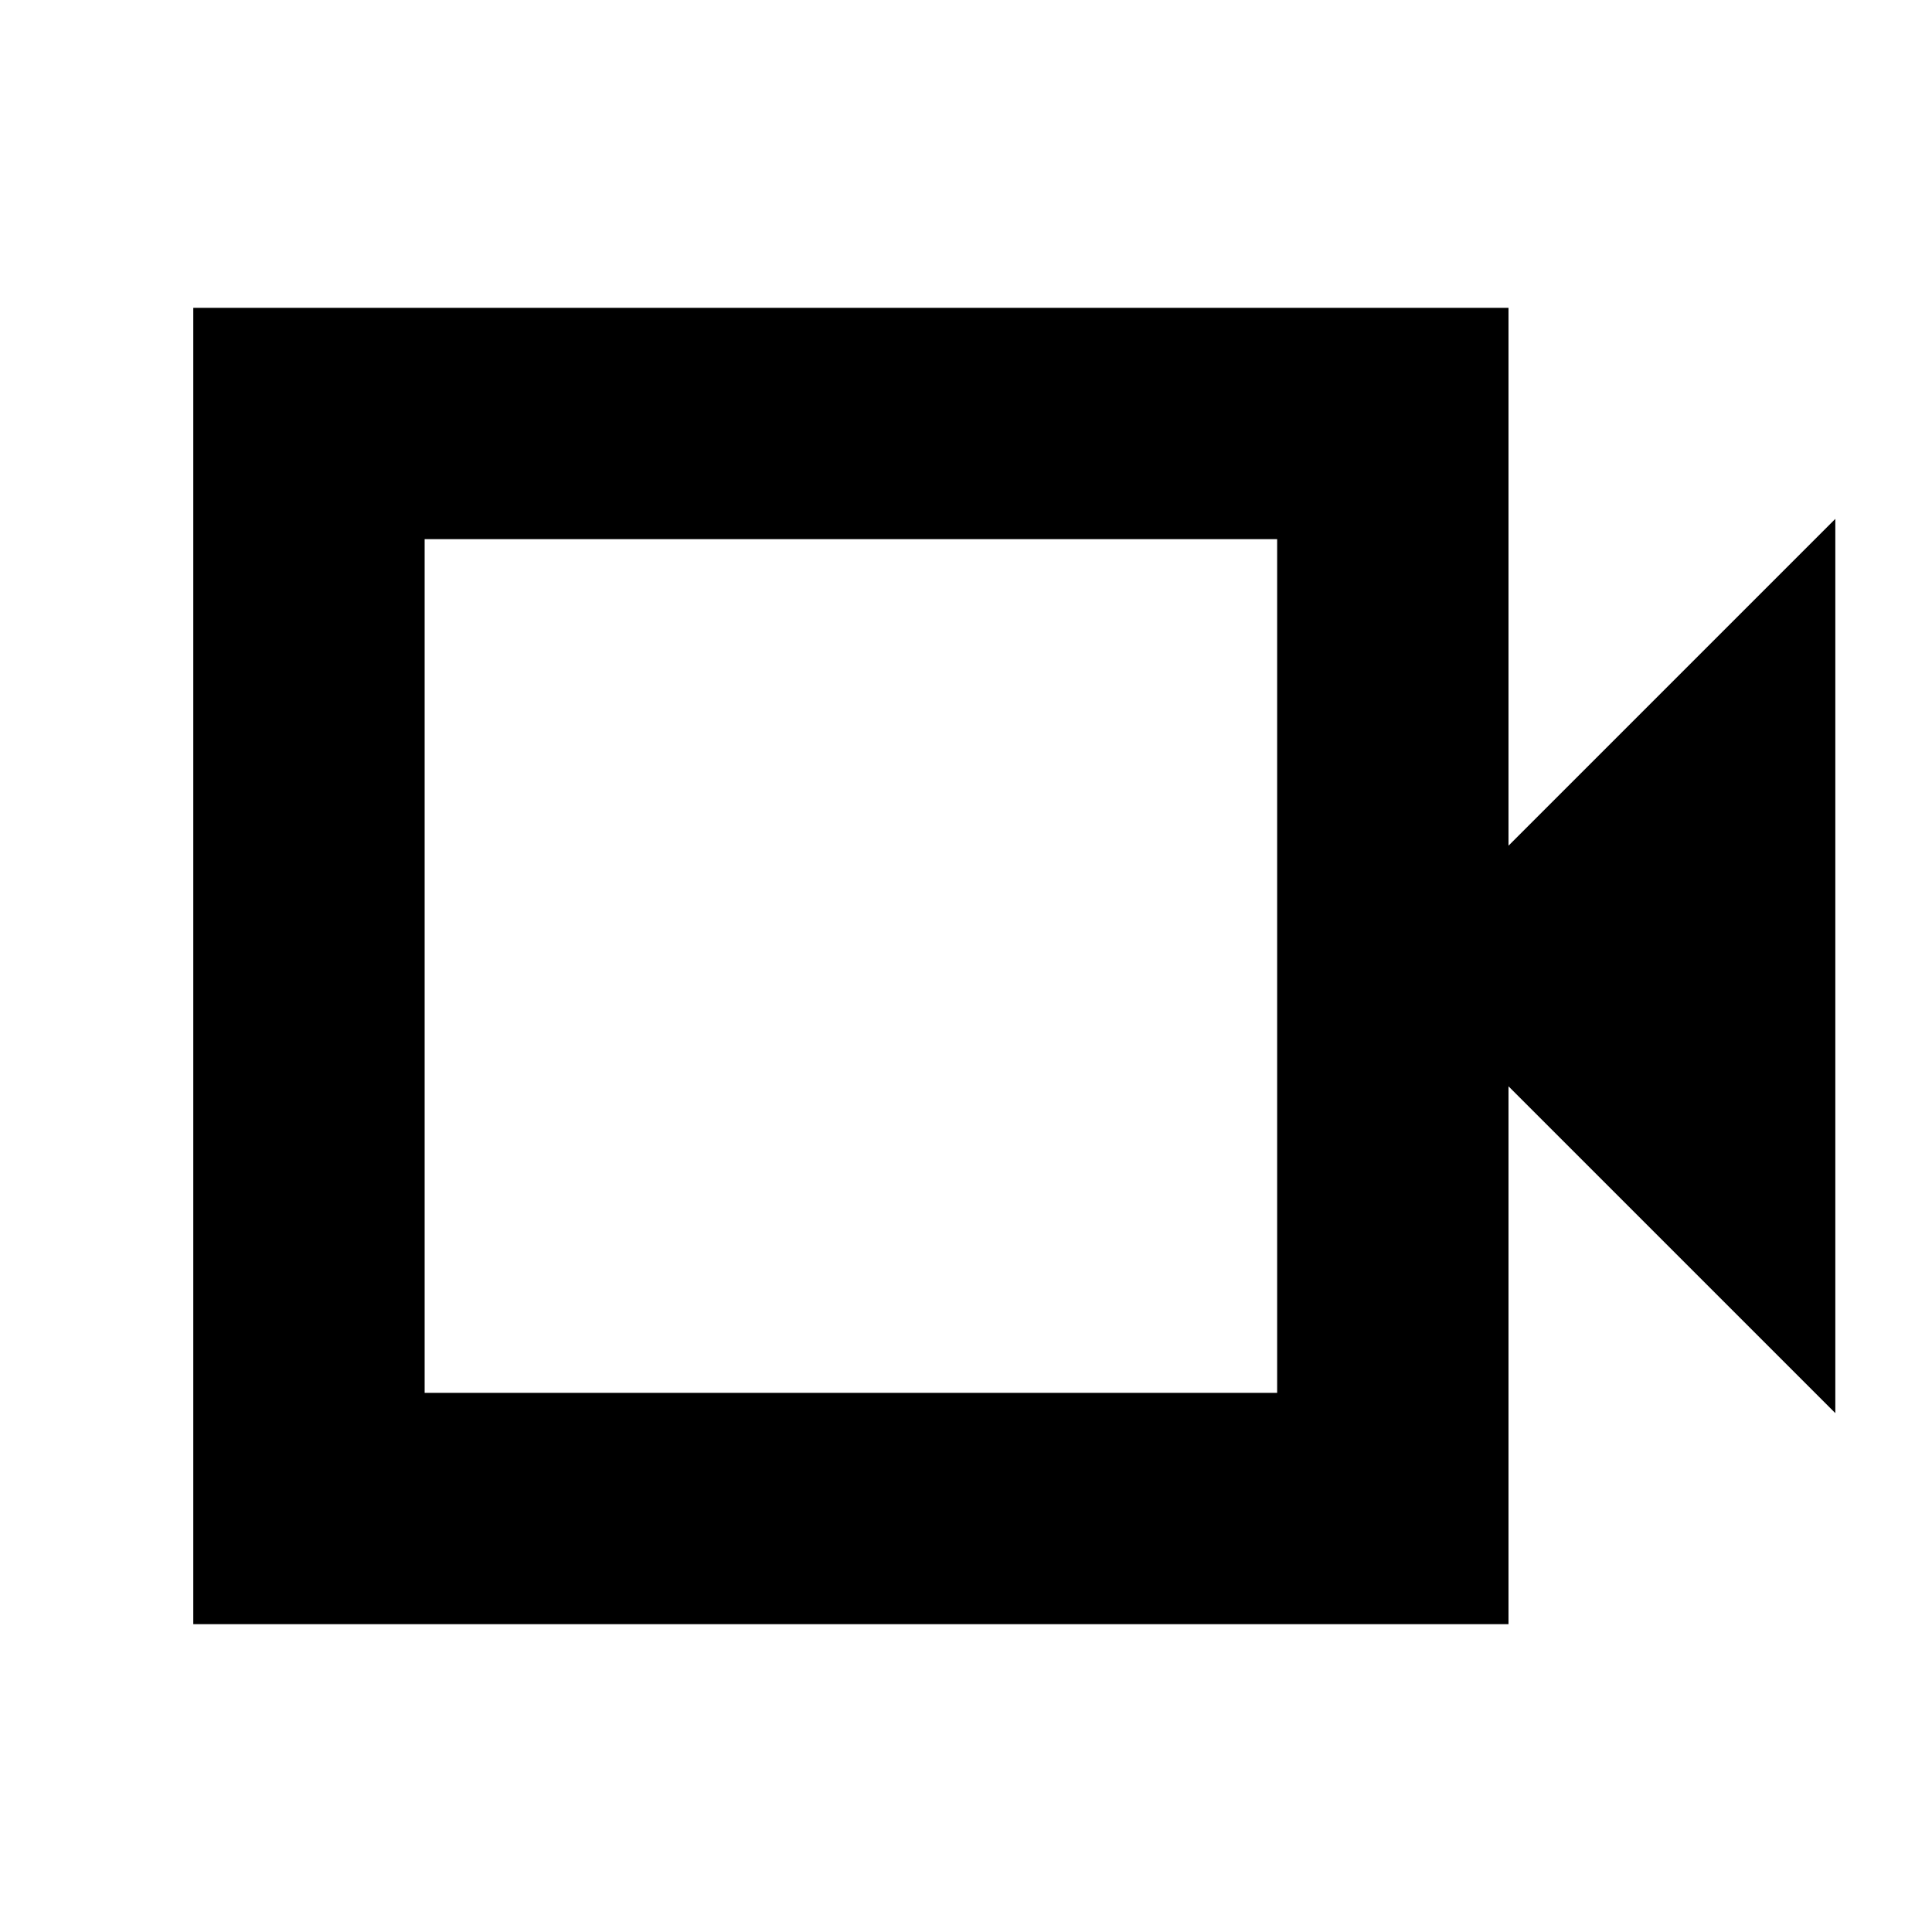 <svg xmlns="http://www.w3.org/2000/svg" height="20" viewBox="0 -960 960 960" width="20"><path d="M96.04-152.96v-654.08h653.53v267.26l162.39-162.39v444.34L749.57-420.22v267.26H96.04ZM211-267.91h423.61v-424.18H211v424.18Zm0 0v-424.18 424.18Z"/></svg>
